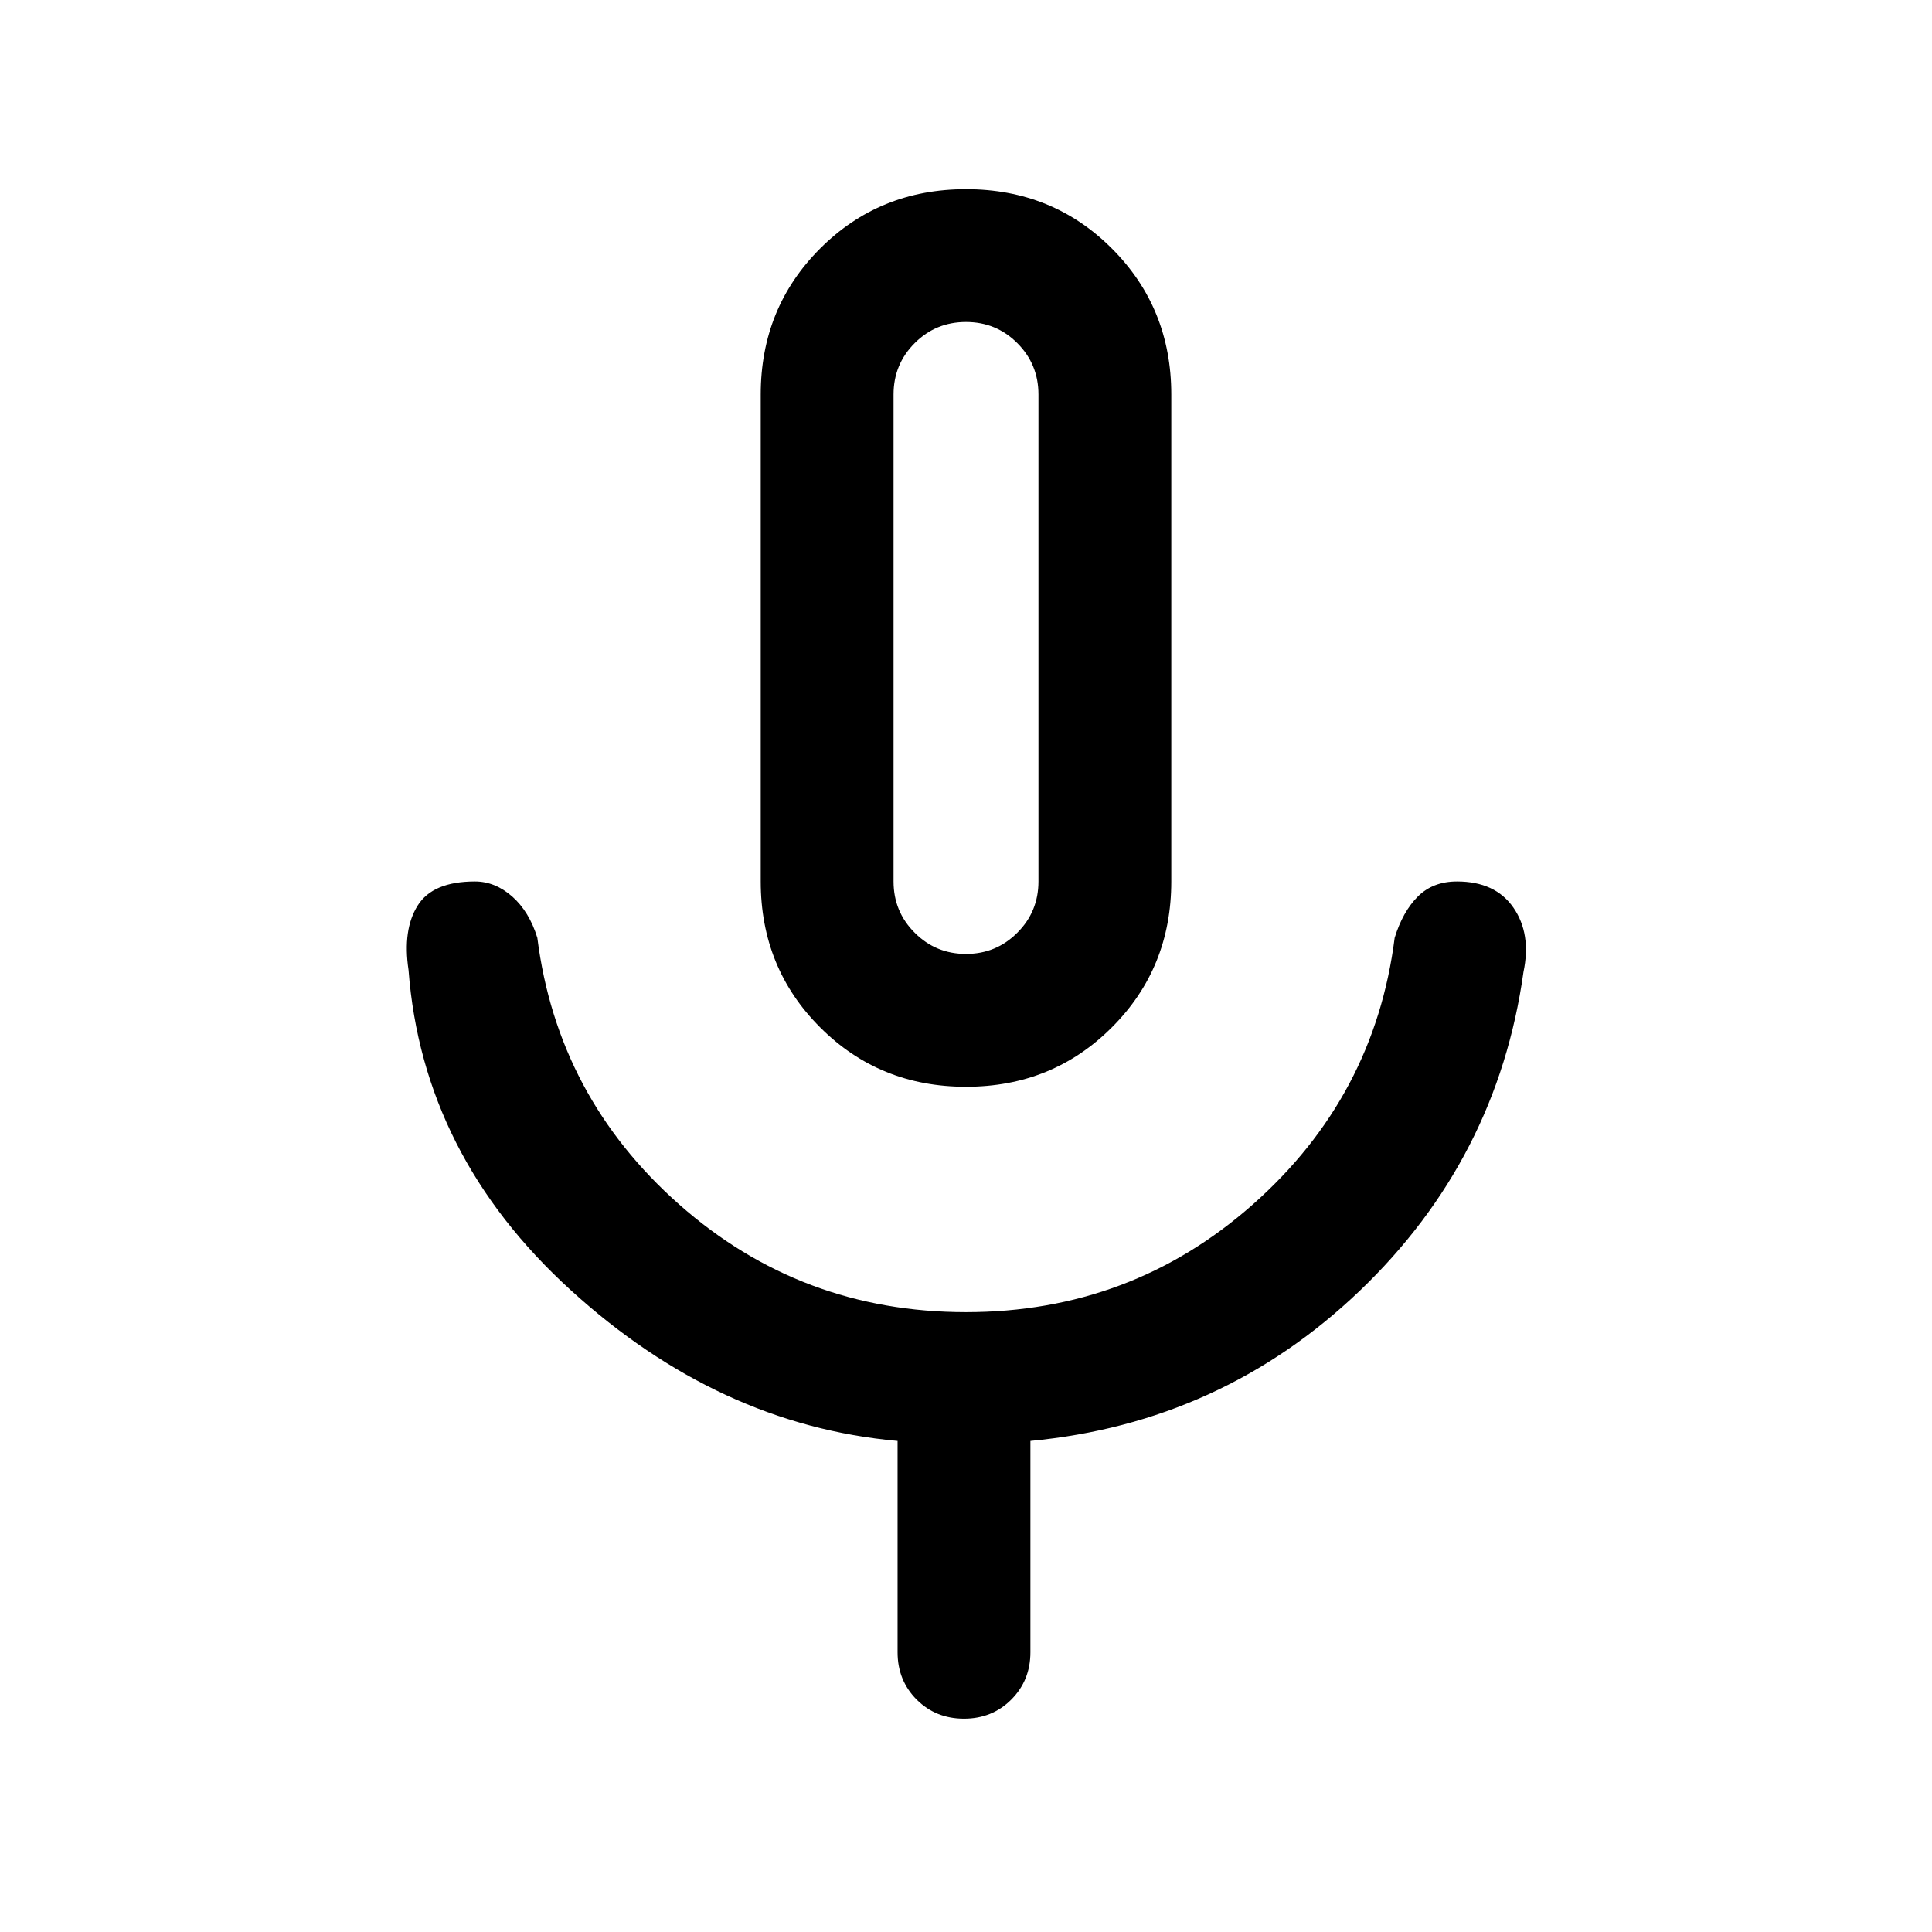 <svg xmlns="http://www.w3.org/2000/svg" height="24" width="24"><path d="M12 13.5q-1.075 0-1.812-.738-.738-.737-.738-1.812V4.9q0-1.075.738-1.813.737-.737 1.812-.737 1.075 0 1.812.737.738.738.738 1.813v6.05q0 1.075-.738 1.812-.737.738-1.812.738Zm0-5.575Zm-.025 13.425q-.35 0-.588-.237-.237-.238-.237-.588V17.9q-2.225-.2-4.062-1.875Q5.25 14.35 5.075 12.05q-.075-.5.113-.8.187-.3.712-.3.25 0 .463.187.212.188.312.513.25 1.975 1.763 3.313Q9.95 16.3 12 16.3t3.562-1.337q1.513-1.338 1.763-3.313.1-.325.288-.513.187-.187.487-.187.475 0 .7.325.225.325.125.8-.325 2.325-2.037 3.963-1.713 1.637-4.088 1.862v2.625q0 .35-.238.588-.237.237-.587.237Zm.025-9.5q.375 0 .637-.263.263-.262.263-.637V4.9q0-.375-.263-.638Q12.375 4 12 4t-.637.262q-.263.263-.263.638v6.05q0 .375.263.637.262.263.637.263Z"/></svg>